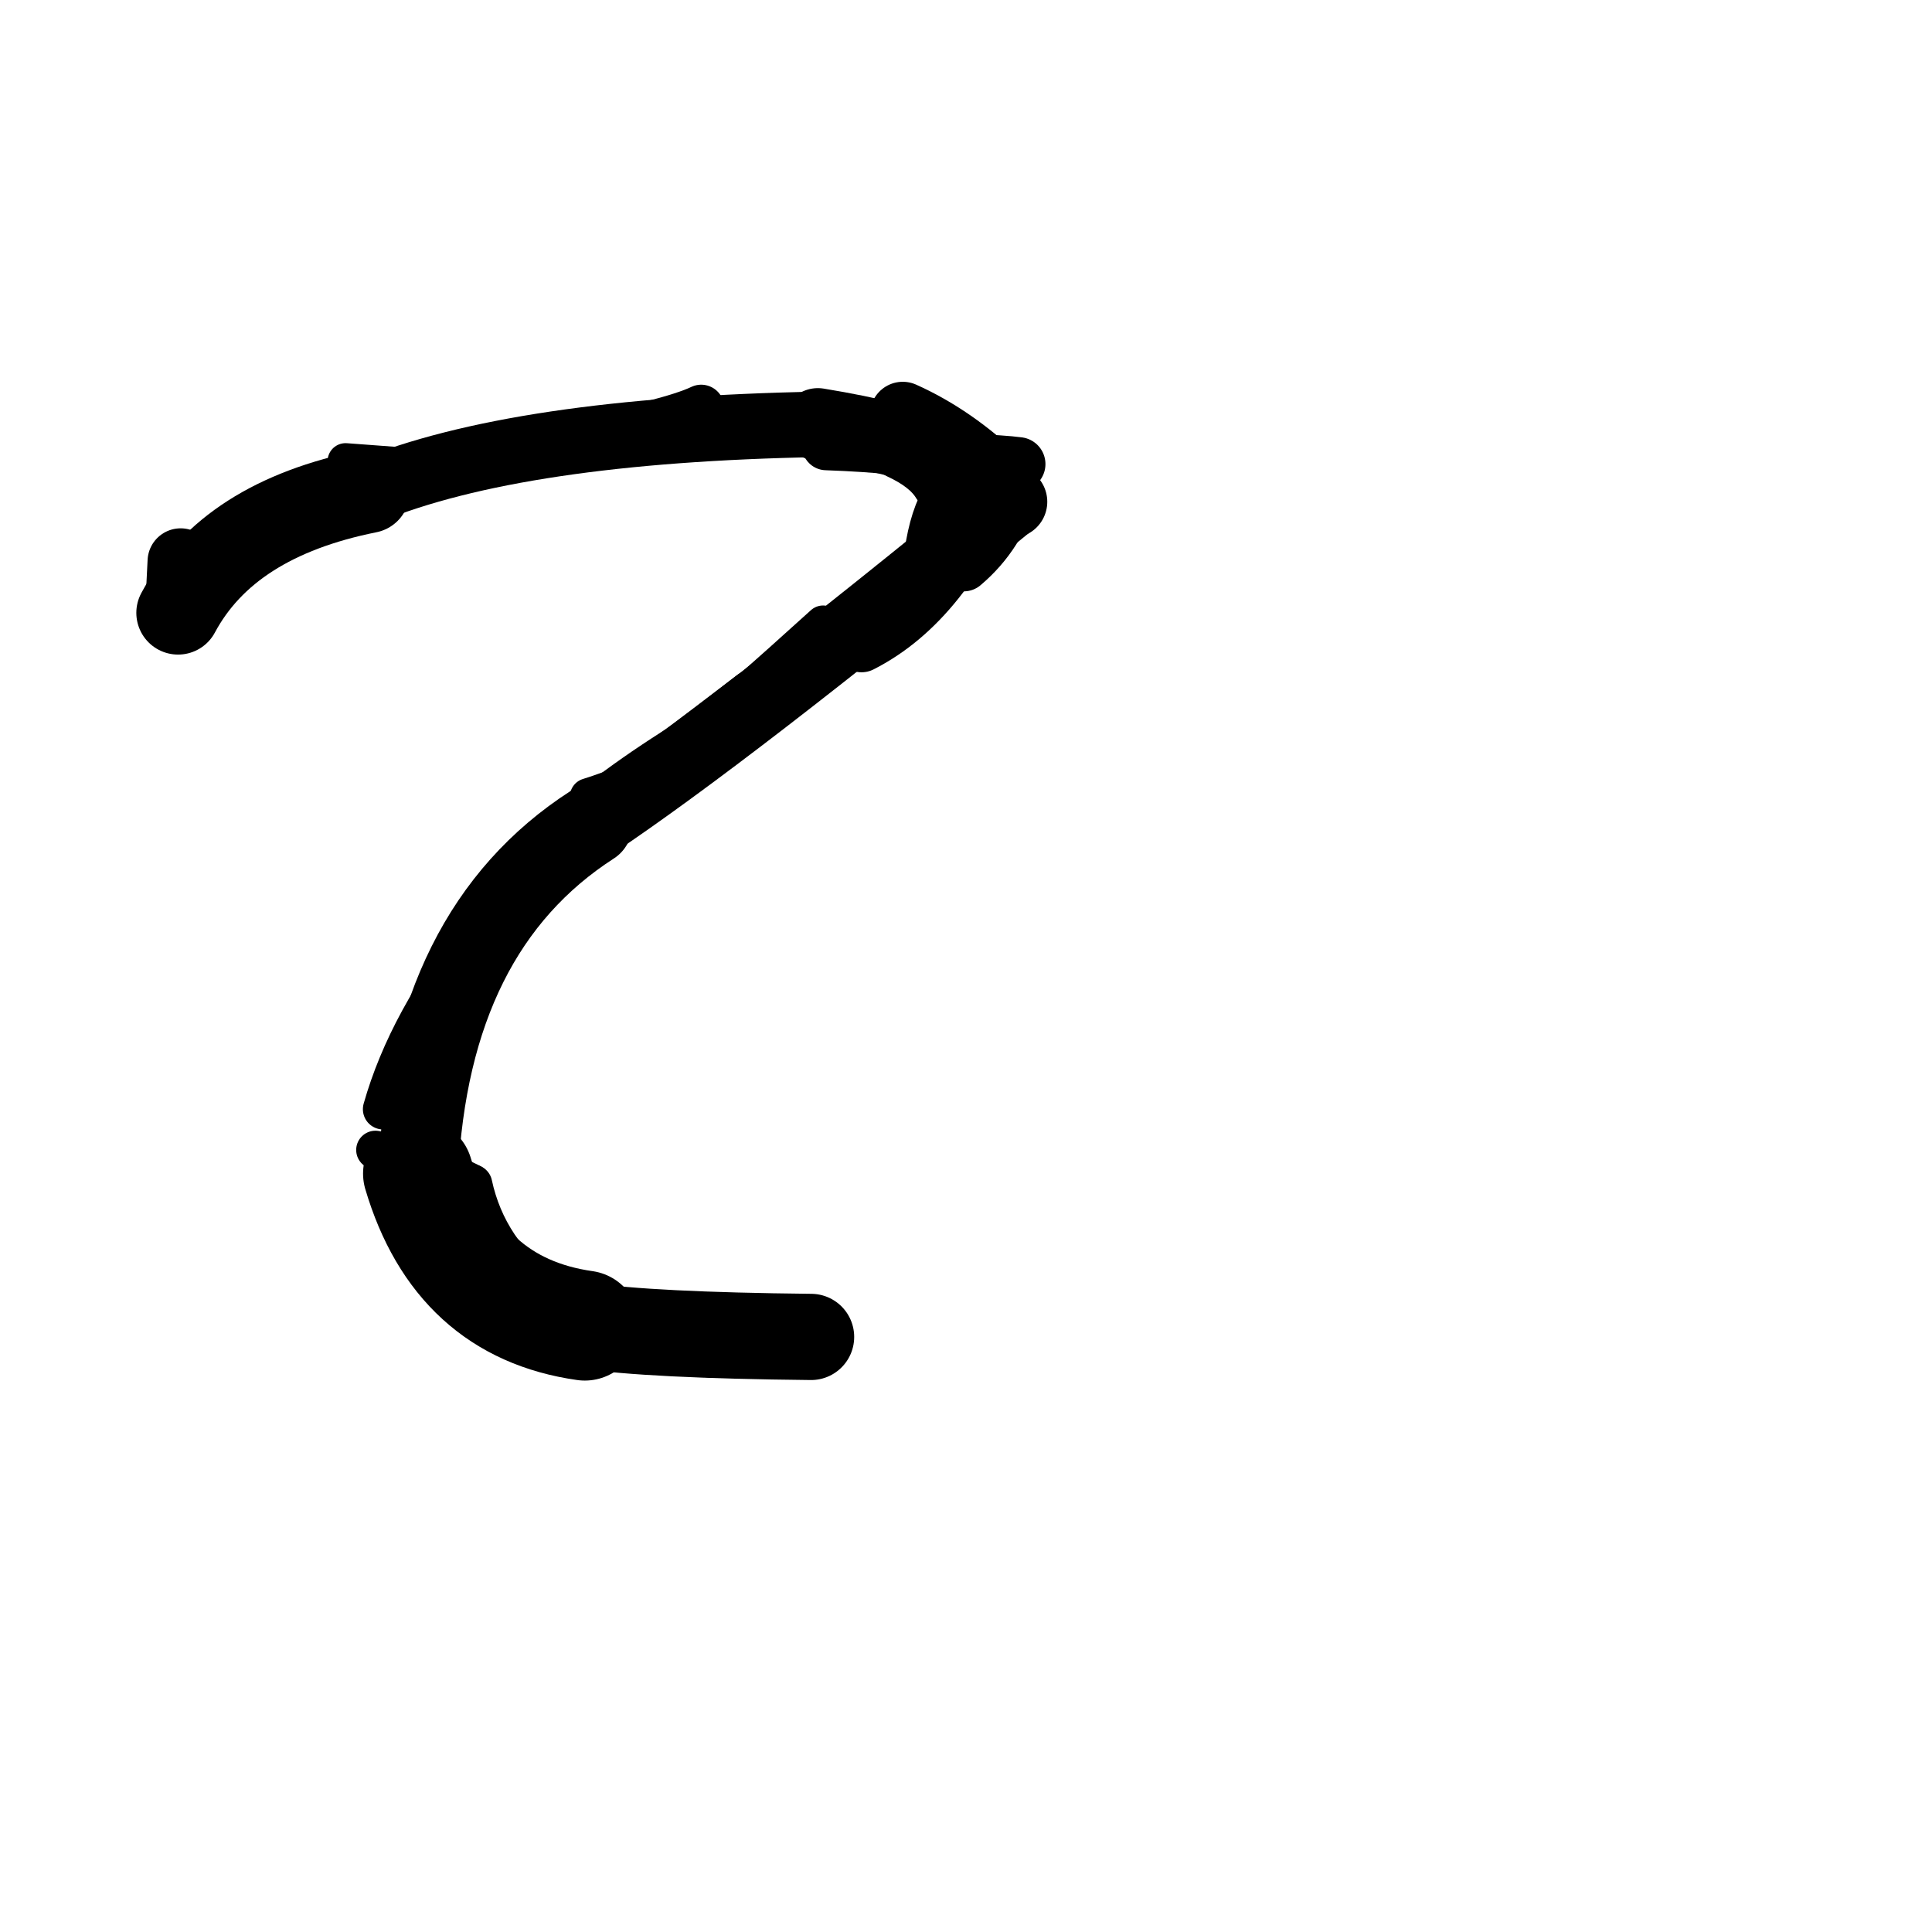 <?xml version="1.0" ?>
<svg height="140" width="140" xmlns="http://www.w3.org/2000/svg">
  <path d="M 55.594, 97.253 Q 56.512, 97.049, 58.774, 96.879 " fill="none" id="curve_1" stroke="#000000" stroke-linecap="round" stroke-linejoin="round" stroke-width="3.971"/>
  <path d="M 58.774, 96.879 Q 47.099, 96.759, 42.378, 96.057 " fill="none" id="curve_1" stroke="#000000" stroke-linecap="round" stroke-linejoin="round" stroke-width="6.248"/>
  <path d="M 42.378, 96.057 Q 33.167, 94.75, 30.293, 85.042 " fill="none" id="curve_1" stroke="#000000" stroke-linecap="round" stroke-linejoin="round" stroke-width="7.969"/>
  <path d="M 30.293, 85.042 Q 31.143, 67.352, 42.909, 59.767 " fill="none" id="curve_1" stroke="#000000" stroke-linecap="round" stroke-linejoin="round" stroke-width="5.809"/>
  <path d="M 42.909, 59.767 Q 52.8, 53.154, 73.264, 36.359 " fill="none" id="curve_1" stroke="#000000" stroke-linecap="round" stroke-linejoin="round" stroke-width="5.144"/>
  <path d="M 73.264, 36.359 Q 70.982, 32.667, 59.265, 30.751 " fill="none" id="curve_1" stroke="#000000" stroke-linecap="round" stroke-linejoin="round" stroke-width="5.251"/>
  <path d="M 59.265, 30.751 Q 37.507, 31.154, 26.678, 35.604 " fill="none" id="curve_1" stroke="#000000" stroke-linecap="round" stroke-linejoin="round" stroke-width="4.742"/>
  <path d="M 26.678, 35.604 Q 16.528, 37.636, 12.904, 44.408 " fill="none" id="curve_1" stroke="#000000" stroke-linecap="round" stroke-linejoin="round" stroke-width="6.051"/>
  <path d="M 12.904, 44.408 Q 12.99, 42.751, 13.09, 40.681 " fill="none" id="curve_1" stroke="#000000" stroke-linecap="round" stroke-linejoin="round" stroke-width="4.794"/>
  <path d="M 65.417, 30.041 Q 69.066, 31.673, 72.362, 34.846 " fill="none" id="curve_2" stroke="#000000" stroke-linecap="round" stroke-linejoin="round" stroke-width="4.751"/>
  <path d="M 39.34, 61.51 Q 46.524, 54.366, 62.428, 46.786 " fill="none" id="curve_9" stroke="#000000" stroke-linecap="round" stroke-linejoin="round" stroke-width="2.879"/>
  <path d="M 62.428, 46.786 Q 68.572, 43.667, 72.228, 34.503 " fill="none" id="curve_9" stroke="#000000" stroke-linecap="round" stroke-linejoin="round" stroke-width="3.86"/>
  <path d="M 72.228, 34.503 Q 69.162, 34.963, 68.33, 39.618 " fill="none" id="curve_9" stroke="#000000" stroke-linecap="round" stroke-linejoin="round" stroke-width="5.415"/>
  <path d="M 27.765, 80.376 Q 29.574, 73.979, 34.828, 67.391 " fill="none" id="curve_11" stroke="#000000" stroke-linecap="round" stroke-linejoin="round" stroke-width="2.938"/>
  <path d="M 59.869, 32.324 Q 71.146, 32.721, 73.407, 35.316 " fill="none" id="curve_15" stroke="#000000" stroke-linecap="round" stroke-linejoin="round" stroke-width="3.502"/>
  <path d="M 73.407, 35.316 Q 72.487, 38.732, 69.839, 40.971 " fill="none" id="curve_15" stroke="#000000" stroke-linecap="round" stroke-linejoin="round" stroke-width="3.762"/>
  <path d="M 73.806, 33.629 Q 72.742, 33.485, 69.872, 33.361 " fill="none" id="curve_16" stroke="#000000" stroke-linecap="round" stroke-linejoin="round" stroke-width="3.902"/>
  <path d="M 33.445, 86.681 Q 36.019, 95.076, 53.469, 97.94 " fill="none" id="curve_22" stroke="#000000" stroke-linecap="round" stroke-linejoin="round" stroke-width="2.224"/>
  <path d="M 53.469, 97.94 Q 55.163, 97.077, 57.032, 95.745 " fill="none" id="curve_22" stroke="#000000" stroke-linecap="round" stroke-linejoin="round" stroke-width="3.761"/>
  <path d="M 50.812, 29.546 Q 49.704, 30.077, 47.12, 30.734 " fill="none" id="curve_25" stroke="#000000" stroke-linecap="round" stroke-linejoin="round" stroke-width="3.339"/>
  <path d="M 31.745, 33.916 Q 29.177, 33.72, 25.041, 33.416 " fill="none" id="curve_29" stroke="#000000" stroke-linecap="round" stroke-linejoin="round" stroke-width="2.607"/>
  <path d="M 50.004, 53.621 Q 53.289, 50.945, 59.644, 45.184 " fill="none" id="curve_30" stroke="#000000" stroke-linecap="round" stroke-linejoin="round" stroke-width="2.617"/>
  <path d="M 40.38, 60.76 Q 46.07, 56.174, 54.228, 49.95 " fill="none" id="curve_33" stroke="#000000" stroke-linecap="round" stroke-linejoin="round" stroke-width="2.633"/>
  <path d="M 67.531, 35.384 Q 66.828, 34.208, 64.856, 33.298 " fill="none" id="curve_48" stroke="#000000" stroke-linecap="round" stroke-linejoin="round" stroke-width="2.698"/>
  <path d="M 28.88, 84.795 Q 29.121, 83.62, 29.837, 82.674 " fill="none" id="curve_50" stroke="#000000" stroke-linecap="round" stroke-linejoin="round" stroke-width="3.47"/>
  <path d="M 27.206, 83.331 Q 30.694, 83.961, 34.178, 85.738 " fill="none" id="curve_53" stroke="#000000" stroke-linecap="round" stroke-linejoin="round" stroke-width="2.791"/>
  <path d="M 42.637, 57.73 Q 43.73, 57.401, 45.915, 56.545 " fill="none" id="curve_71" stroke="#000000" stroke-linecap="round" stroke-linejoin="round" stroke-width="2.683"/>
  <path d="M 34.259, 85.808 Q 36.337, 95.487, 51.459, 98.417 " fill="none" id="curve_86" stroke="#000000" stroke-linecap="round" stroke-linejoin="round" stroke-width="2.824"/>
</svg>
